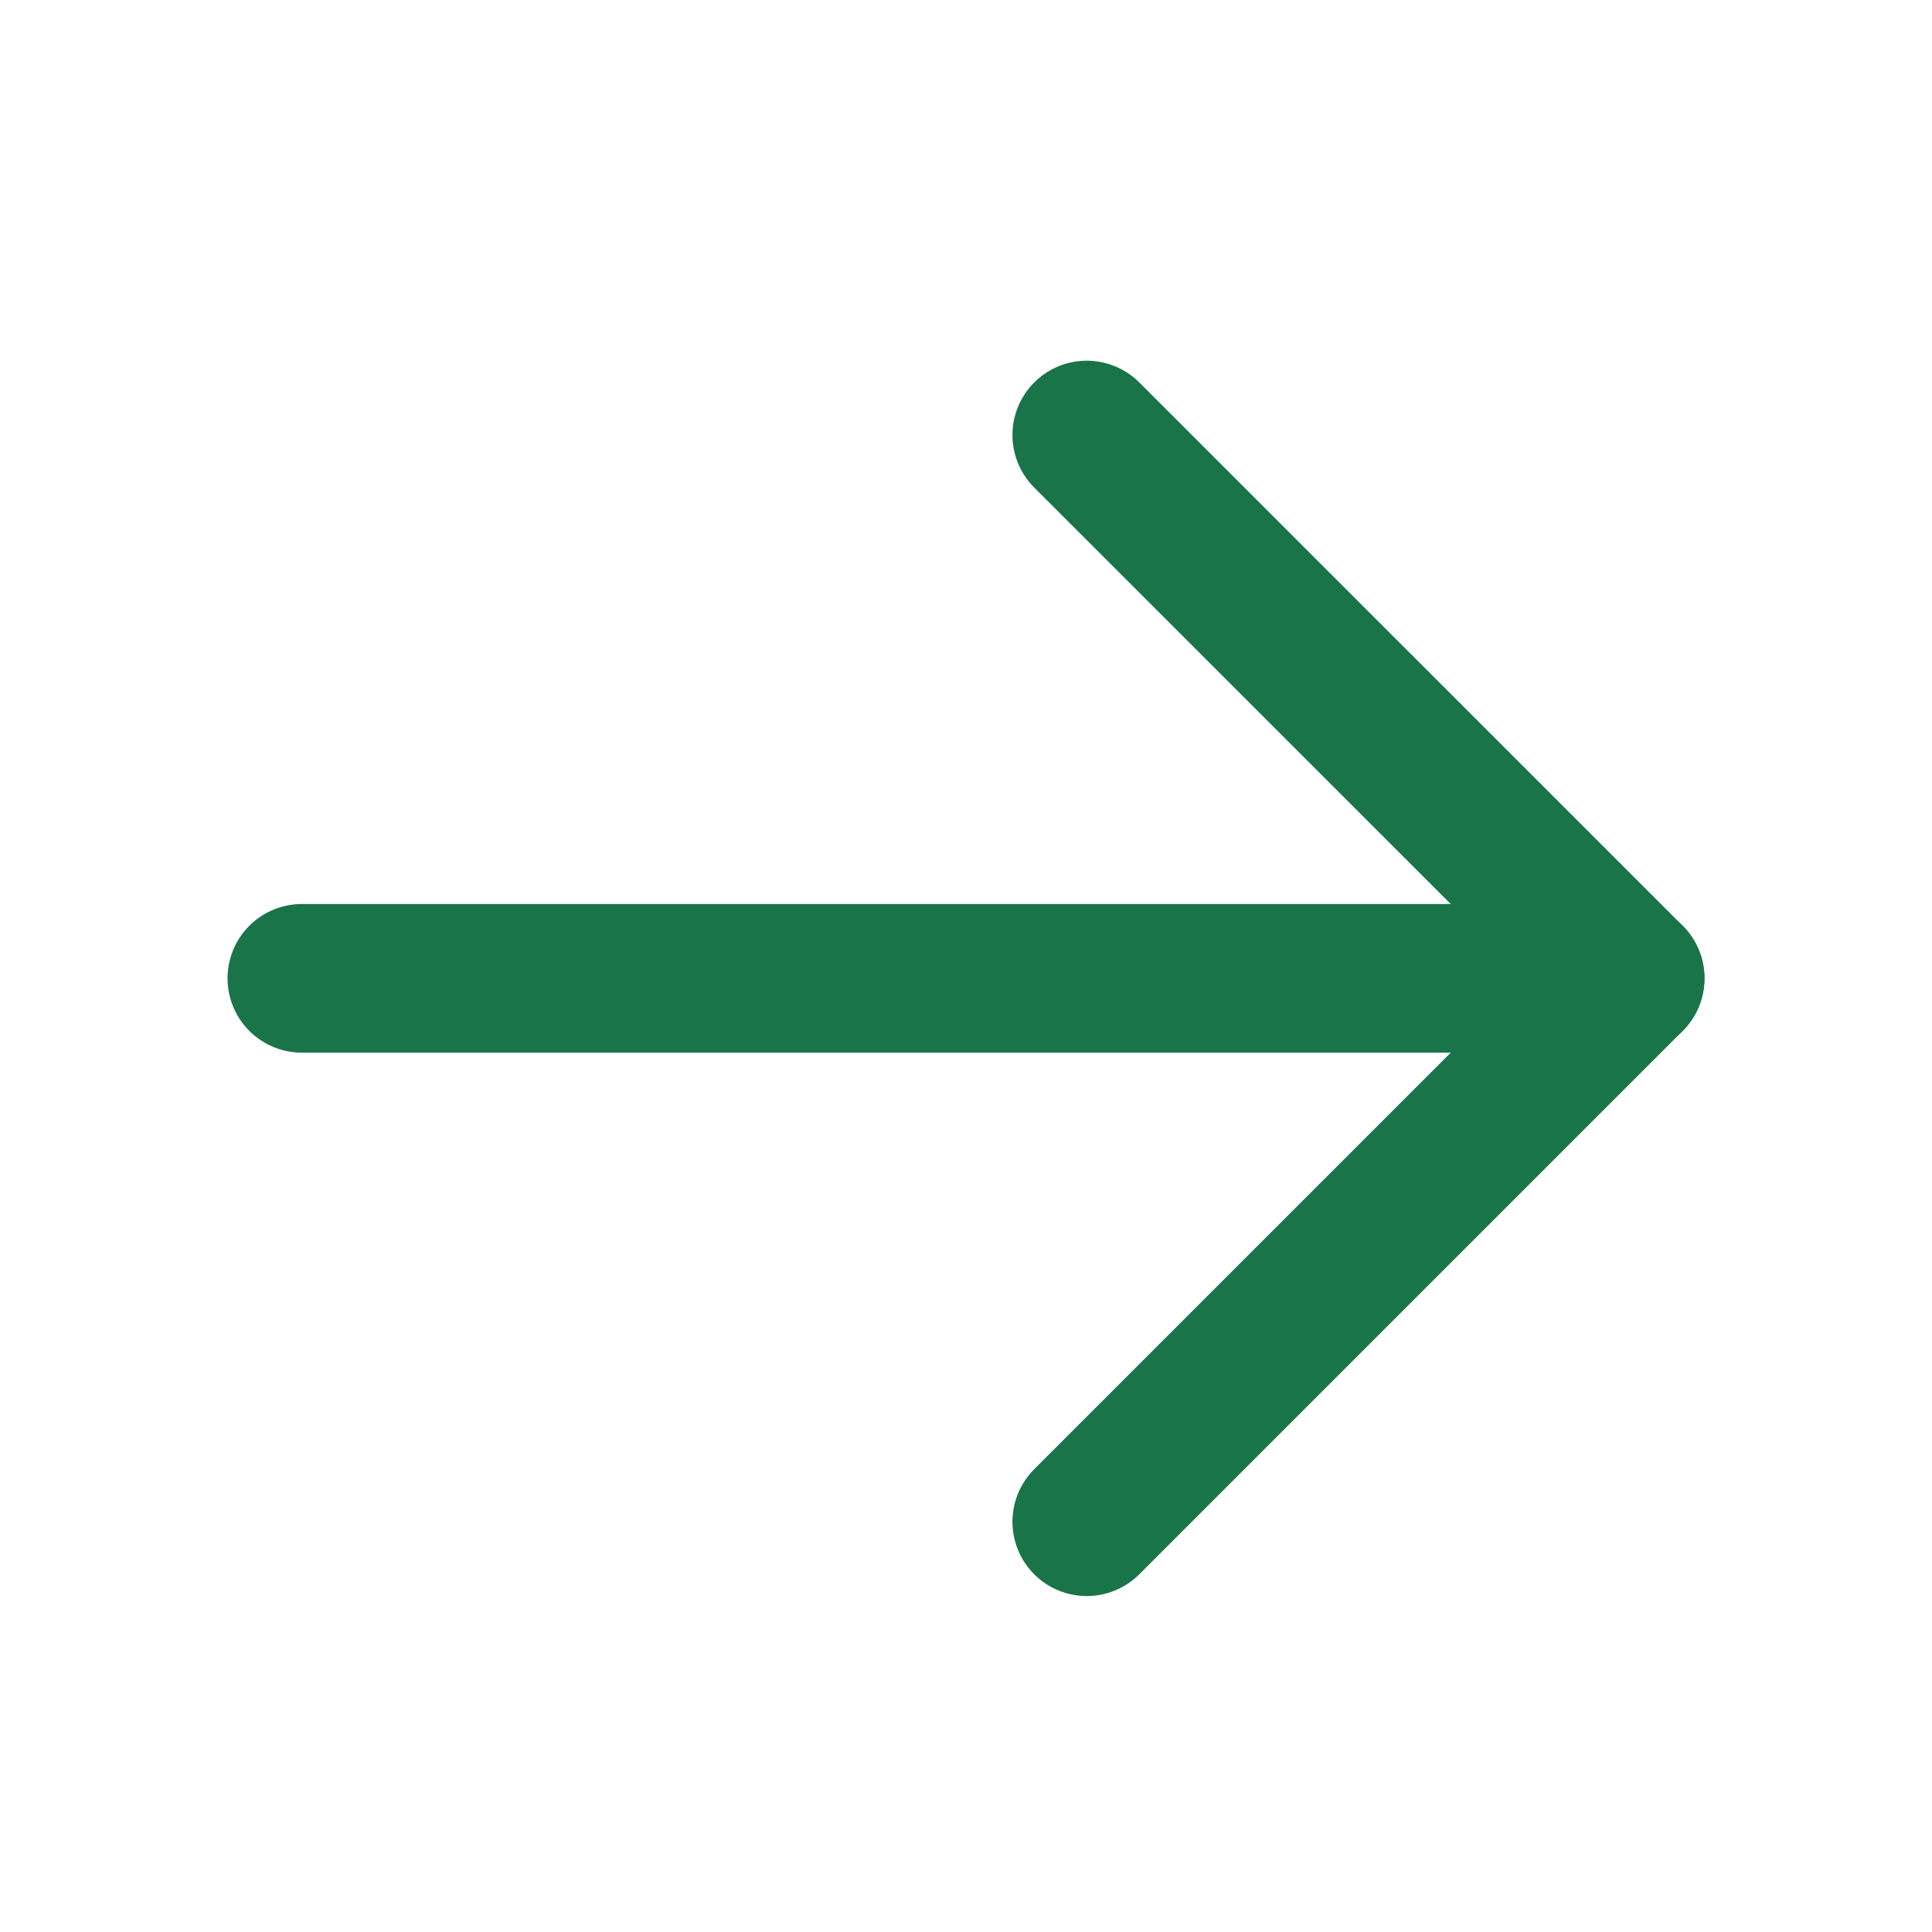 <svg width="26" height="26" viewBox="0 0 26 26" fill="none" xmlns="http://www.w3.org/2000/svg">
<path d="M4.062 13.166H21.938" stroke="#1A7449" stroke-width="2" stroke-linecap="round" stroke-linejoin="round"/>
<path d="M14.625 5.854L21.938 13.166L14.625 20.479" stroke="#1A7449" stroke-width="2" stroke-linecap="round" stroke-linejoin="round"/>
</svg>
